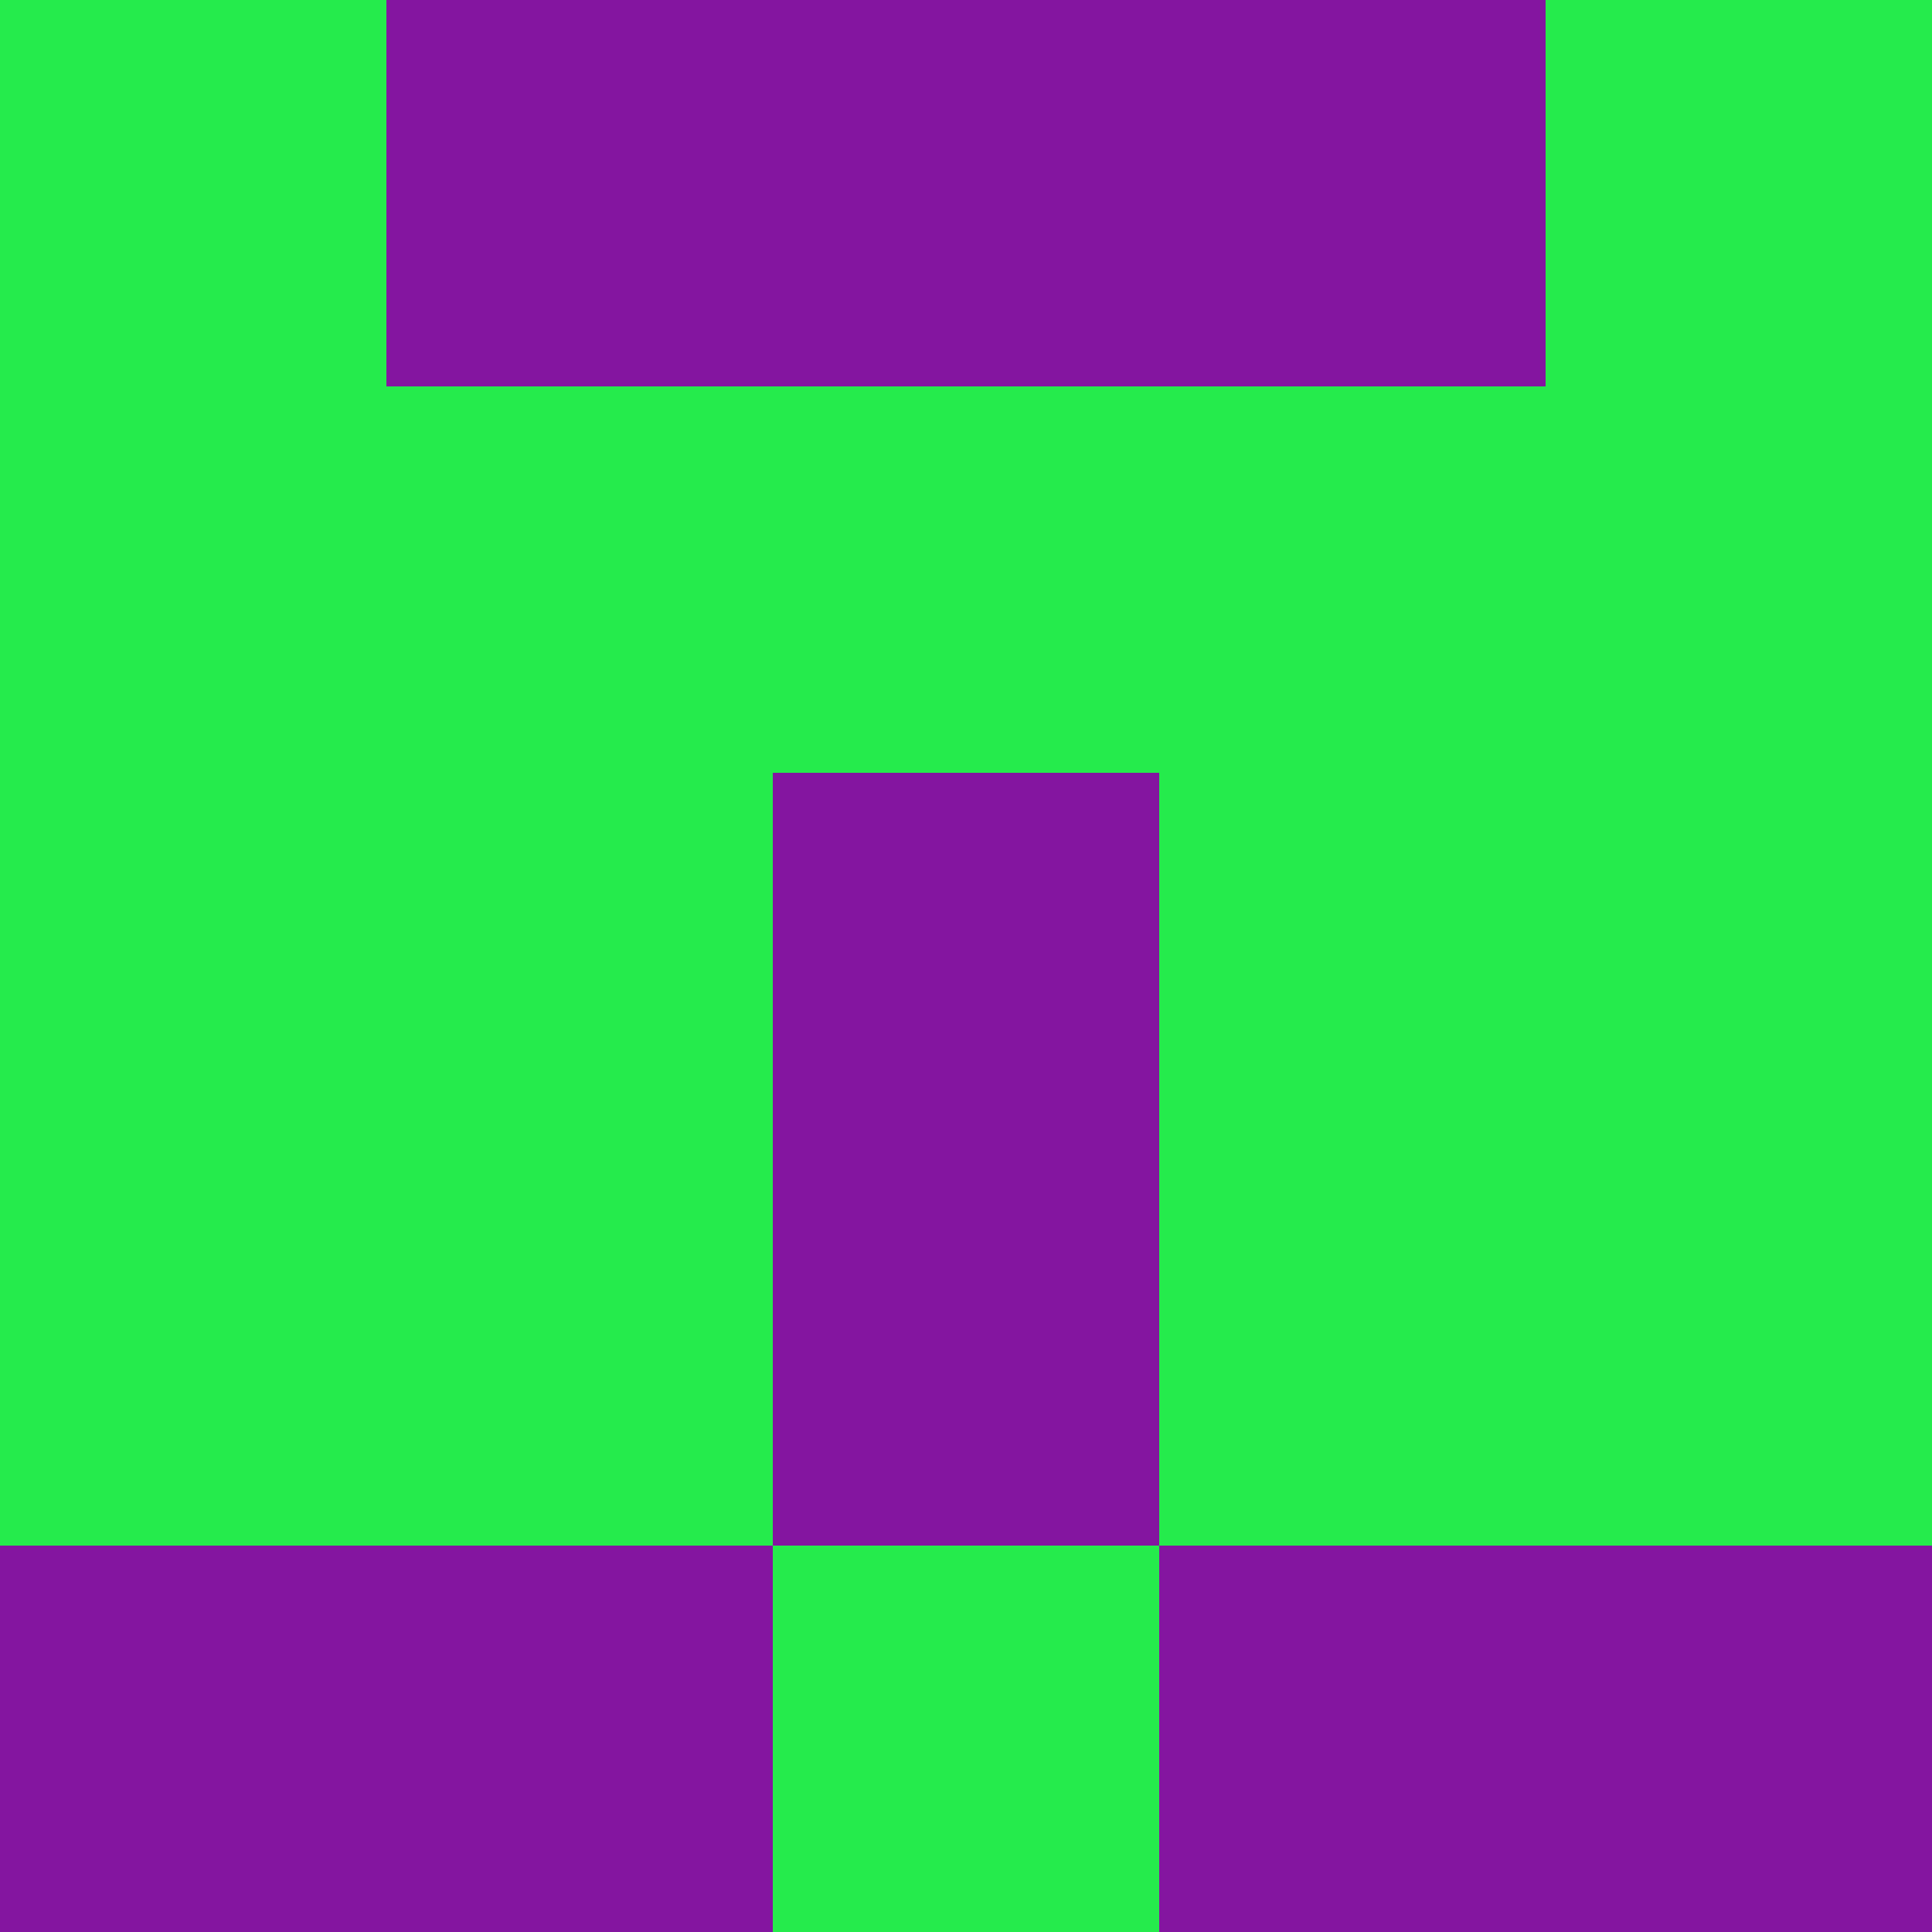 <?xml version="1.0" encoding="utf-8"?>
<!DOCTYPE svg PUBLIC "-//W3C//DTD SVG 20010904//EN"
        "http://www.w3.org/TR/2001/REC-SVG-20010904/DTD/svg10.dtd">

<svg viewBox="0 0 5 5"
     xmlns="http://www.w3.org/2000/svg"
     xmlns:xlink="http://www.w3.org/1999/xlink">

            <rect x ="0" y="0"
          width="1" height="1"
          fill="#25EB4C"></rect>
        <rect x ="4" y="0"
          width="1" height="1"
          fill="#25EB4C"></rect>
        <rect x ="1" y="0"
          width="1" height="1"
          fill="#8415A0"></rect>
        <rect x ="3" y="0"
          width="1" height="1"
          fill="#8415A0"></rect>
        <rect x ="2" y="0"
          width="1" height="1"
          fill="#8415A0"></rect>
                <rect x ="0" y="1"
          width="1" height="1"
          fill="#25EB4C"></rect>
        <rect x ="4" y="1"
          width="1" height="1"
          fill="#25EB4C"></rect>
        <rect x ="1" y="1"
          width="1" height="1"
          fill="#25EB4C"></rect>
        <rect x ="3" y="1"
          width="1" height="1"
          fill="#25EB4C"></rect>
        <rect x ="2" y="1"
          width="1" height="1"
          fill="#25EB4C"></rect>
                <rect x ="0" y="2"
          width="1" height="1"
          fill="#25EB4C"></rect>
        <rect x ="4" y="2"
          width="1" height="1"
          fill="#25EB4C"></rect>
        <rect x ="1" y="2"
          width="1" height="1"
          fill="#25EB4C"></rect>
        <rect x ="3" y="2"
          width="1" height="1"
          fill="#25EB4C"></rect>
        <rect x ="2" y="2"
          width="1" height="1"
          fill="#8415A0"></rect>
                <rect x ="0" y="3"
          width="1" height="1"
          fill="#25EB4C"></rect>
        <rect x ="4" y="3"
          width="1" height="1"
          fill="#25EB4C"></rect>
        <rect x ="1" y="3"
          width="1" height="1"
          fill="#25EB4C"></rect>
        <rect x ="3" y="3"
          width="1" height="1"
          fill="#25EB4C"></rect>
        <rect x ="2" y="3"
          width="1" height="1"
          fill="#8415A0"></rect>
                <rect x ="0" y="4"
          width="1" height="1"
          fill="#8415A0"></rect>
        <rect x ="4" y="4"
          width="1" height="1"
          fill="#8415A0"></rect>
        <rect x ="1" y="4"
          width="1" height="1"
          fill="#8415A0"></rect>
        <rect x ="3" y="4"
          width="1" height="1"
          fill="#8415A0"></rect>
        <rect x ="2" y="4"
          width="1" height="1"
          fill="#25EB4C"></rect>
        </svg>

